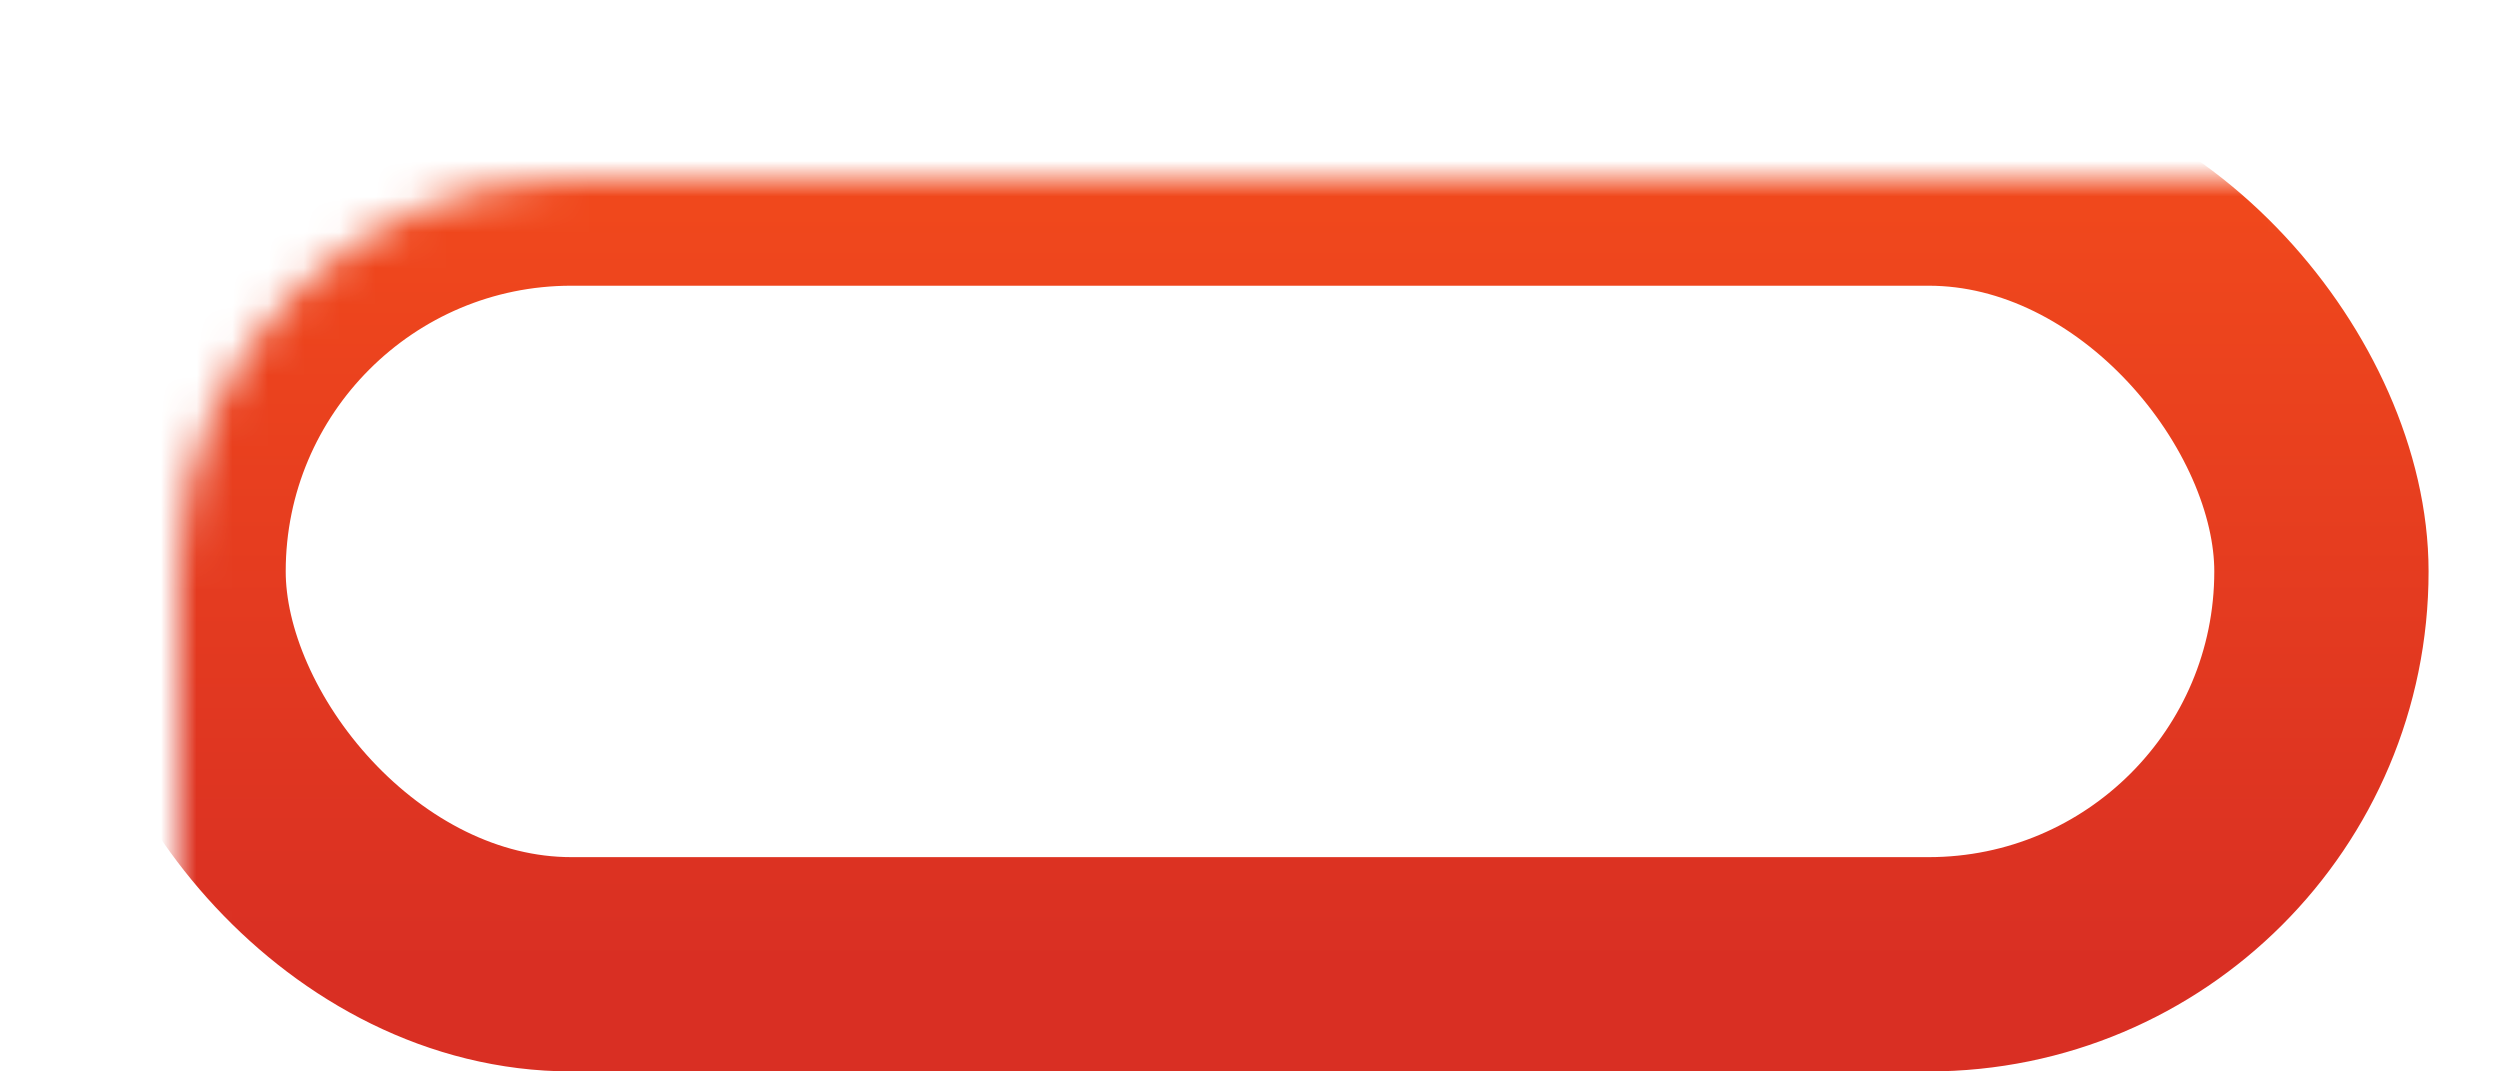 <svg width="70" height="30" viewBox="0 0 70 30" fill="none" xmlns="http://www.w3.org/2000/svg">
    <defs>
        <mask id="mask">
            <rect x="0" y="0" width="70" height="32" rx="11" fill="white" />

            <rect id="gap" width="70" height="6" x="0" y="13" fill="black">
                <animateTransform
                    attributeType="xml"
                    attributeName="transform"
                    type="rotate"
                    from="0 35 15"
                    to="360 35 15"
                    dur="1s"
                    additive="sum"
                    repeatCount="indefinite"
                />
            </rect>
        </mask>

        <linearGradient id="bg" x1="0" x2="0" y1="0" y2="1">
            <stop offset="0%" stop-color="#f1491c" />
            <stop offset="100%" stop-color="#d92f23" />
        </linearGradient>
    </defs>

    <rect x="5" y="5" width="60" height="22" rx="11" fill="transparent" stroke="url(#bg)" stroke-width="6" mask="url(#mask)" />
</svg>
